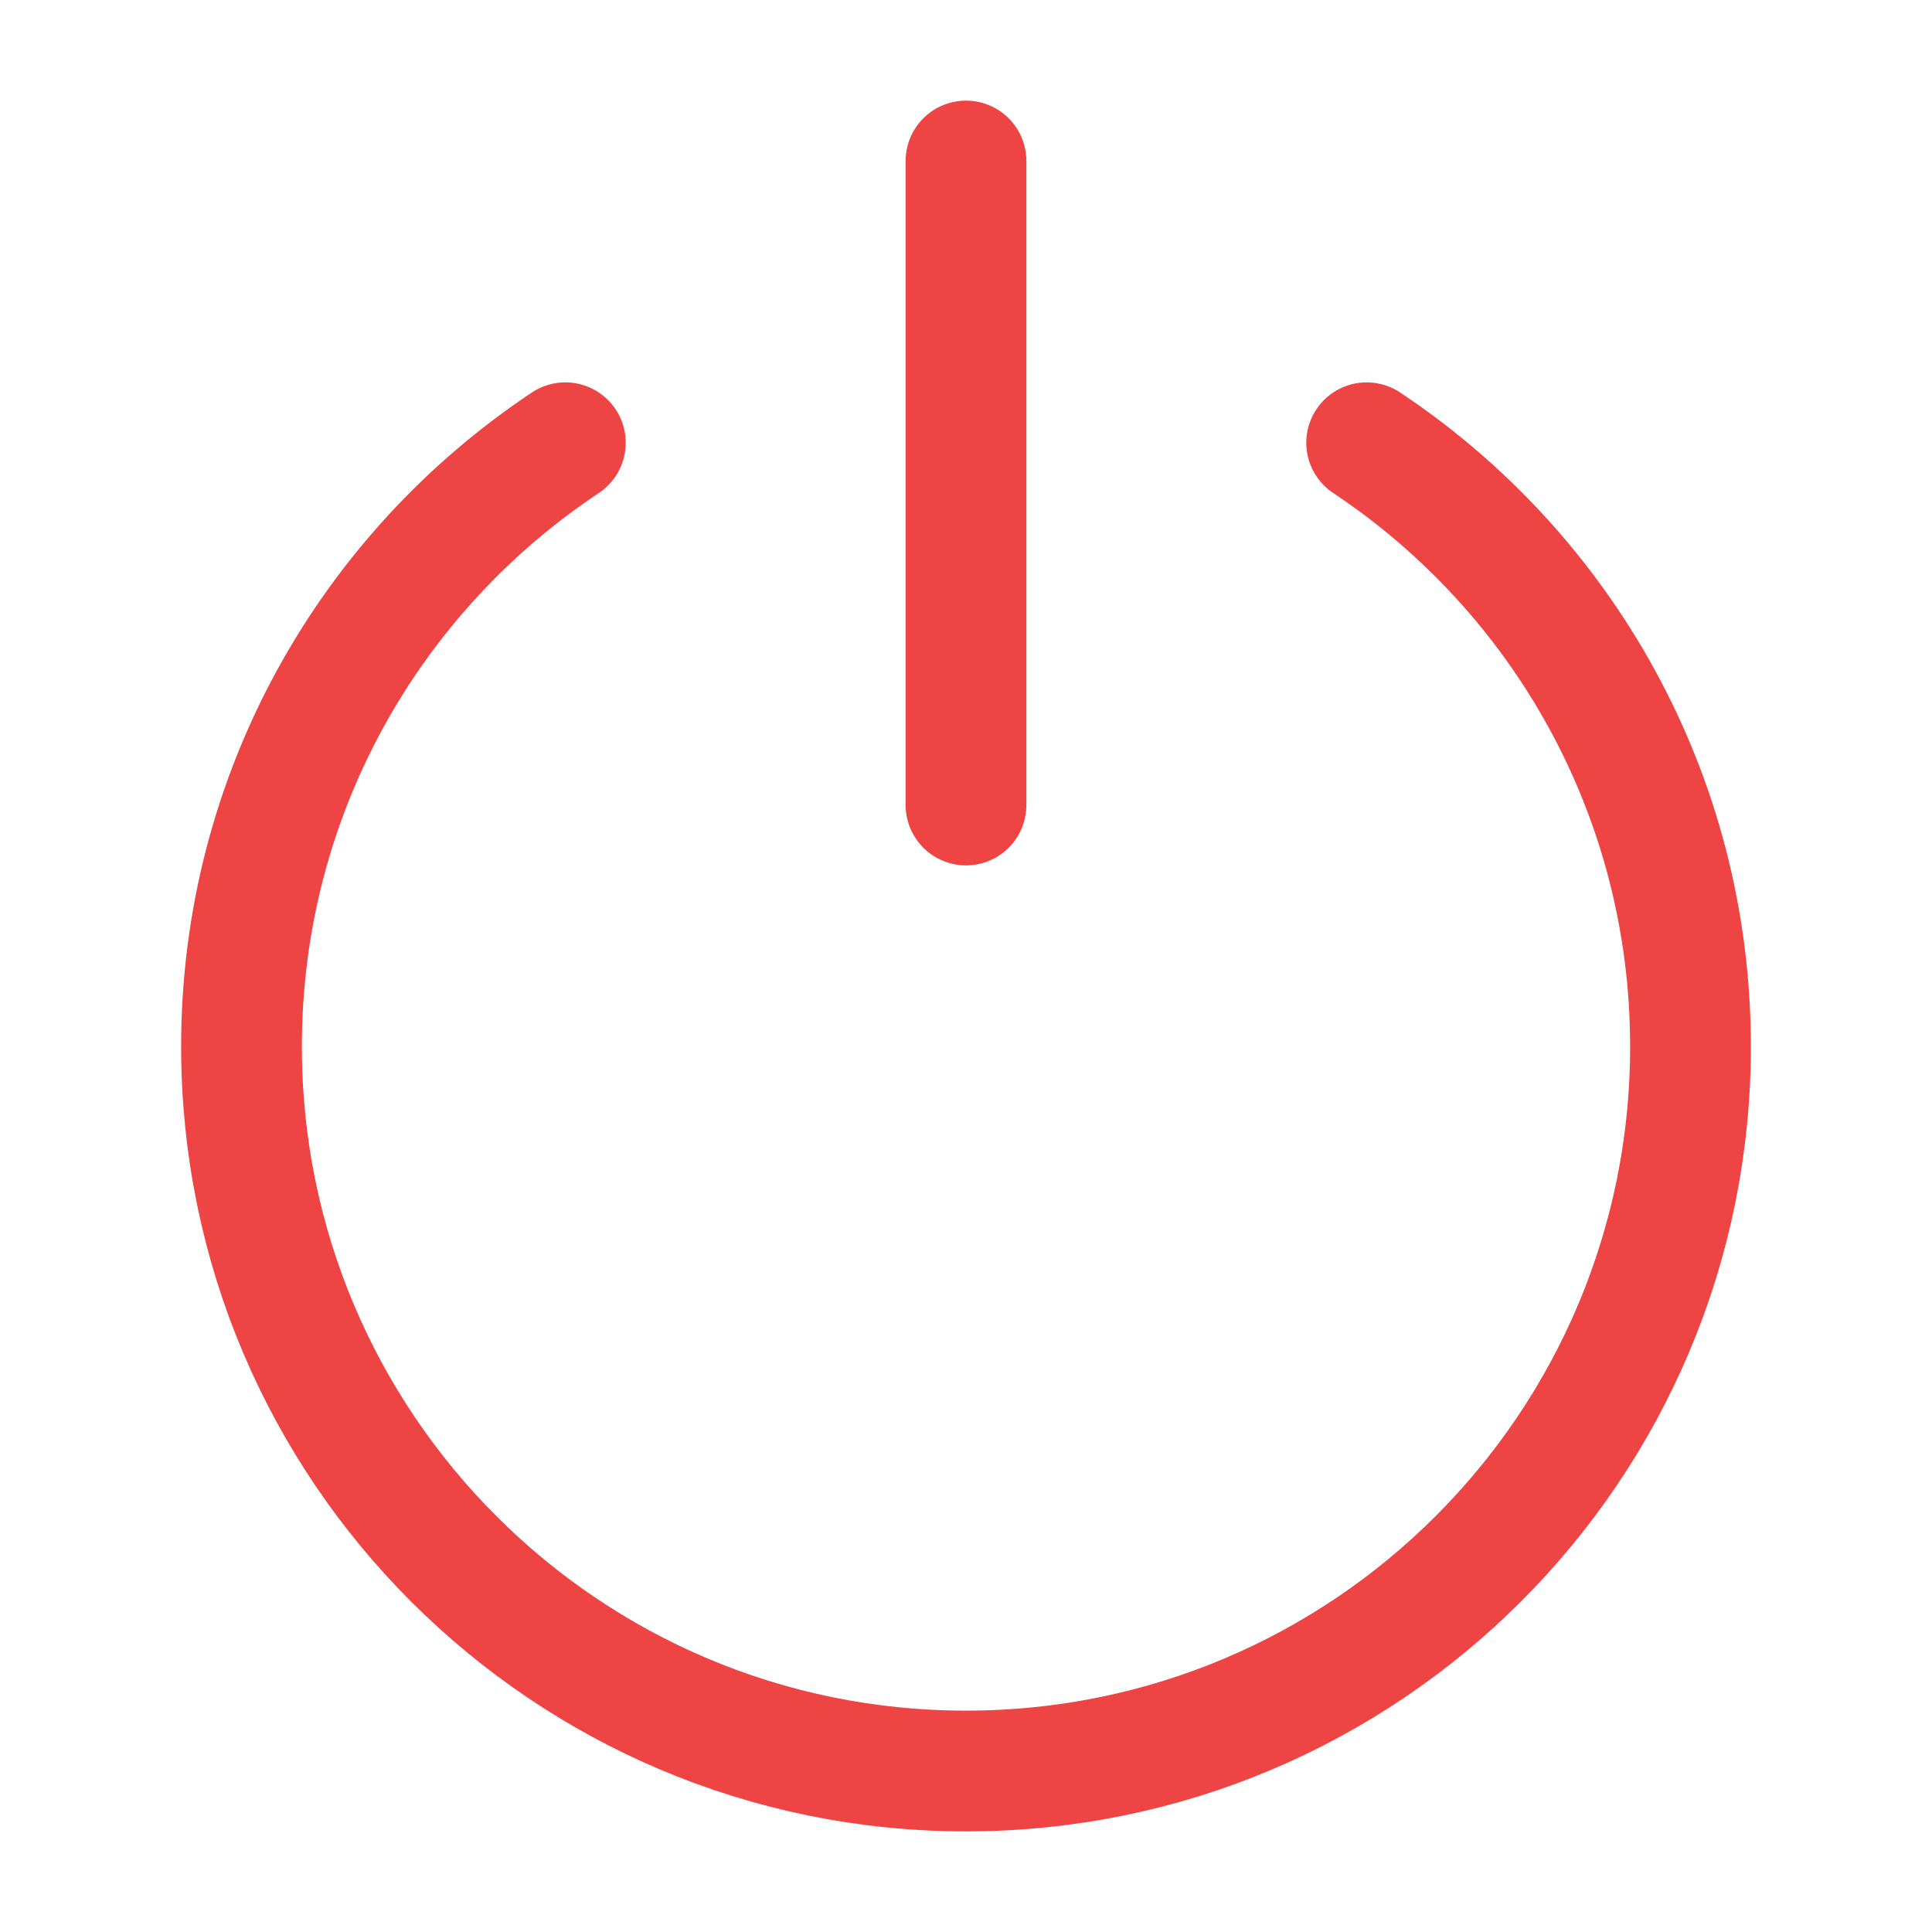 <svg width="24" height="24" viewBox="0 0 24 24" fill="none" xmlns="http://www.w3.org/2000/svg">
<path d="M7.023 5.5C4.598 7.112 3 9.87 3 13C3 17.971 7.029 22 12 22C16.971 22 21 17.971 21 13C21 9.87 19.402 7.112 16.977 5.5" stroke="#EF4444" stroke-width="1.5" stroke-linecap="round" stroke-linejoin="round"/>
<path d="M12 2V10" stroke="#EF4444" stroke-width="1.5" stroke-linecap="round" stroke-linejoin="round"/>
</svg>
